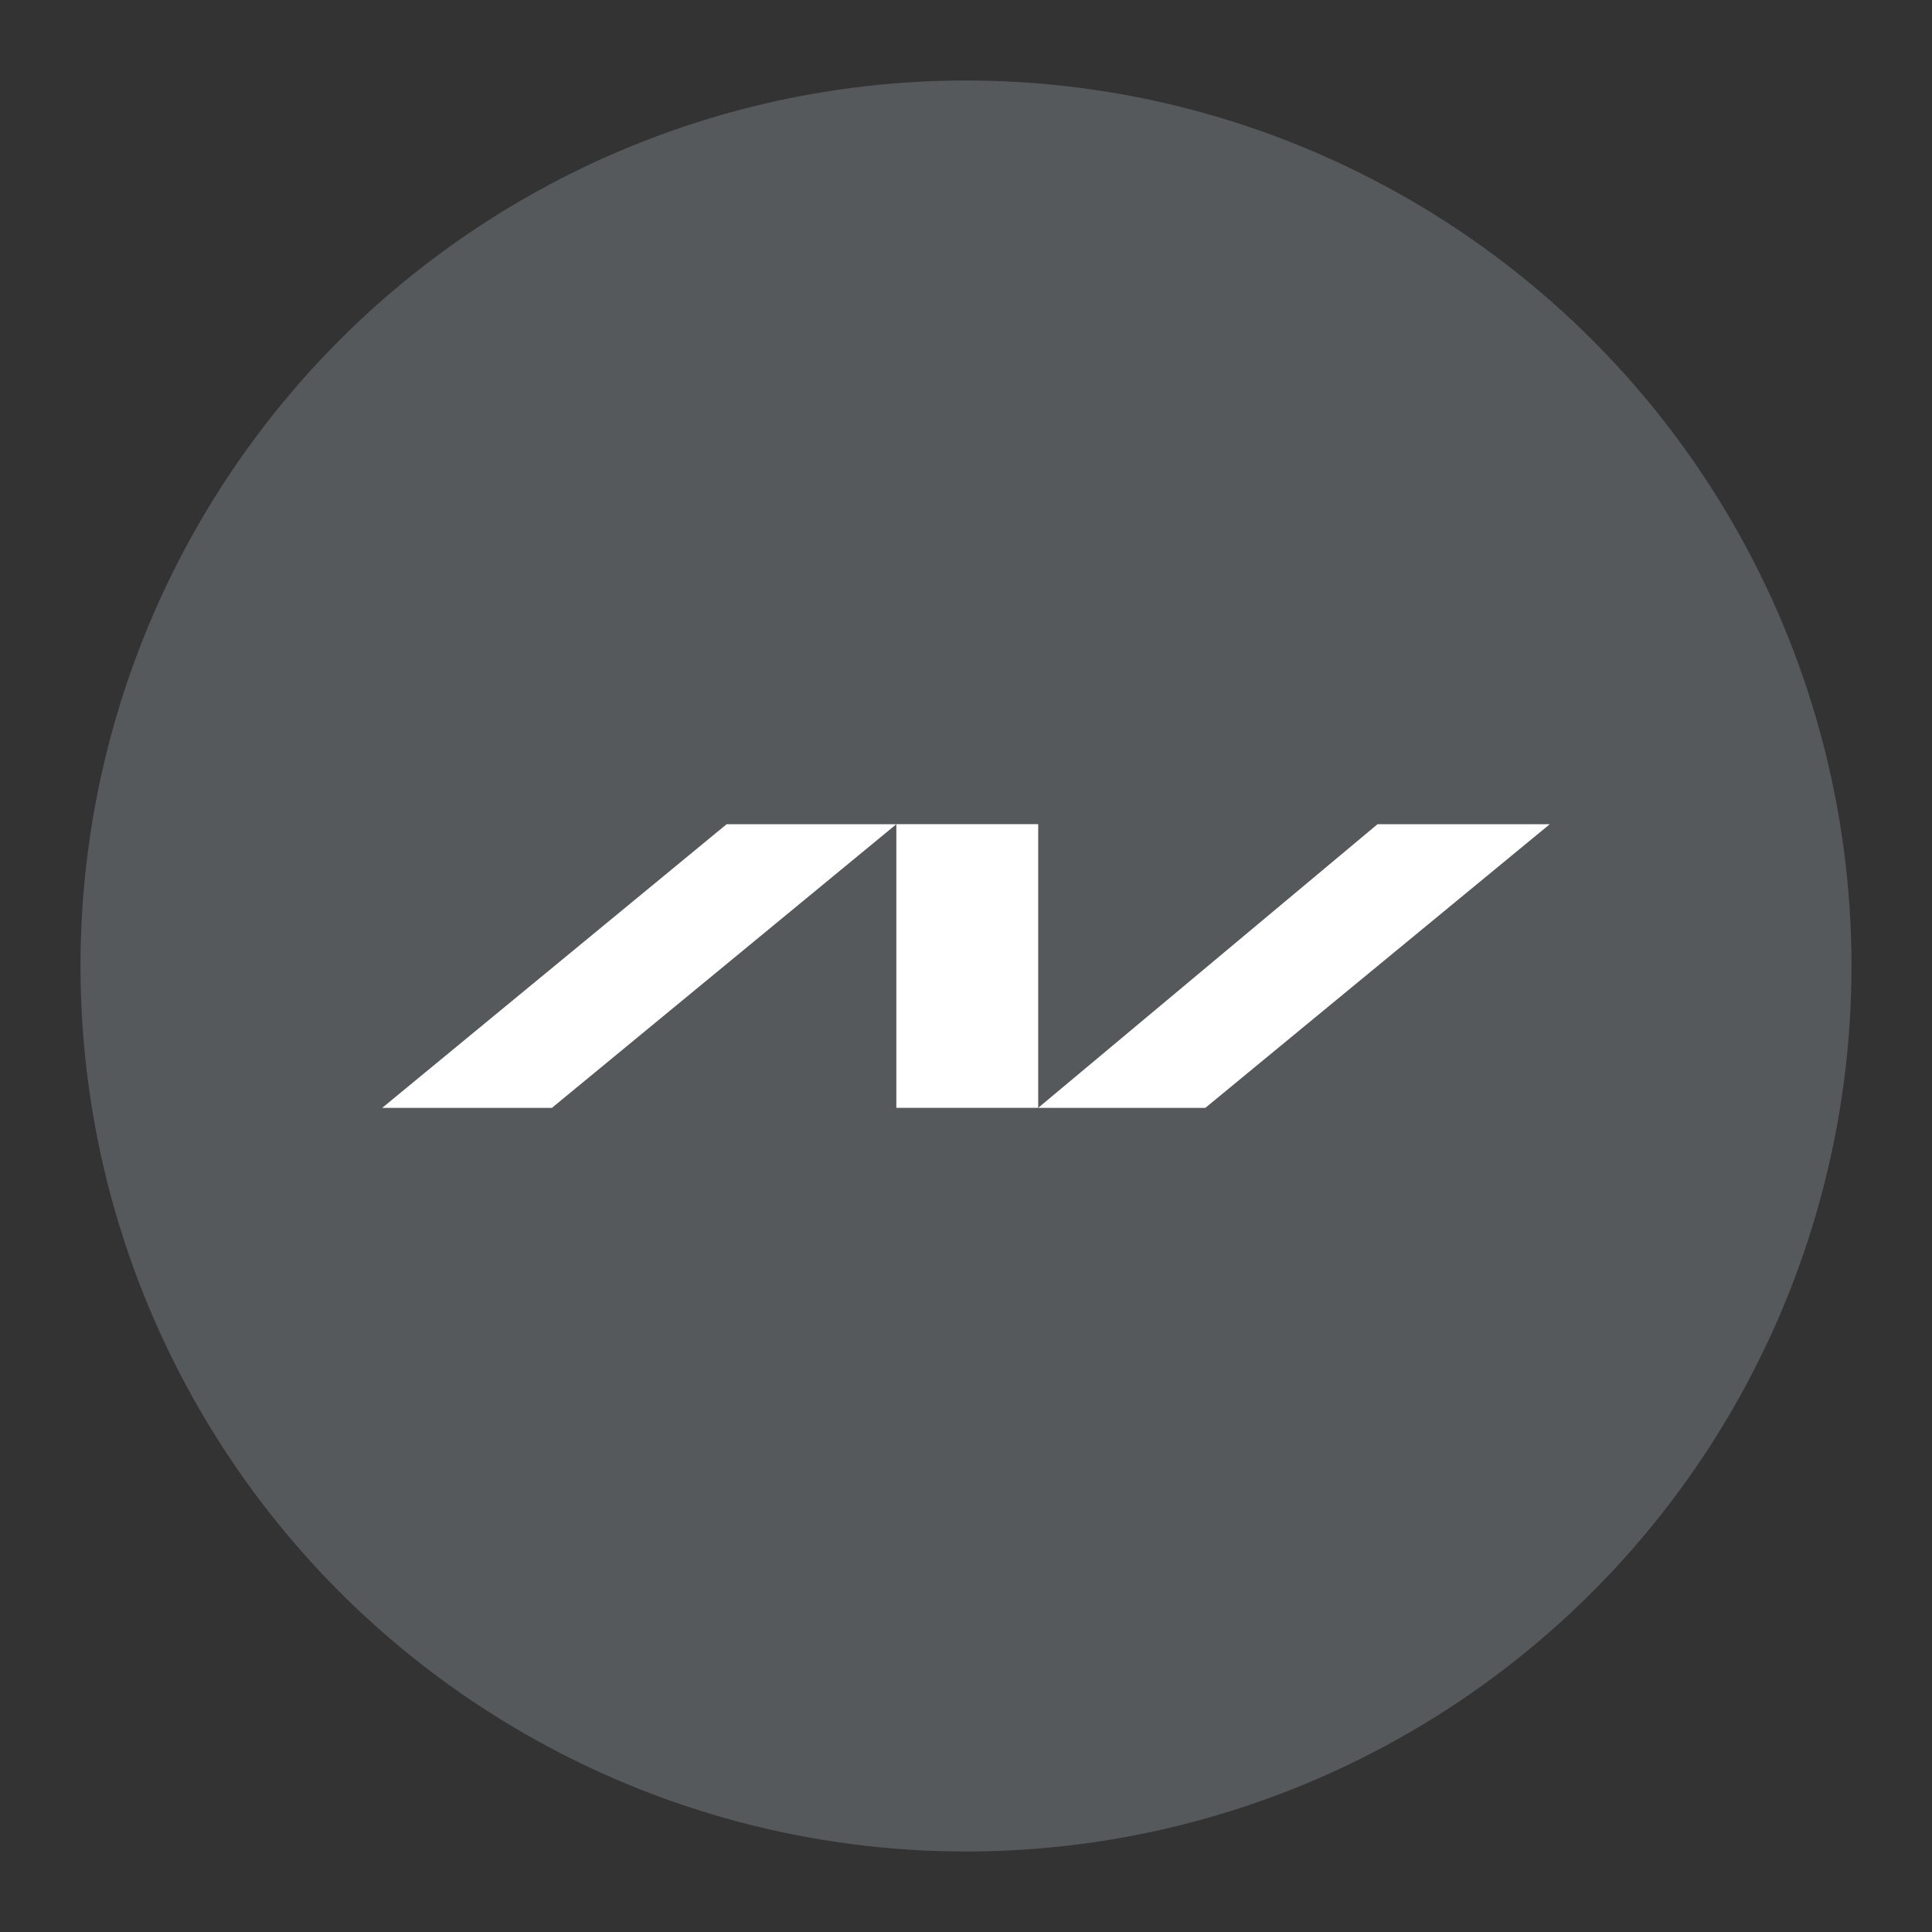 <svg width="192" height="192" version="1.1" viewBox="0 0 192 192" xmlns="http://www.w3.org/2000/svg">
 <rect x="0" y="0" width="192" height="192" fill="#333333" stroke="none"/>
 <circle cx="96" cy="96" r="88" fill="#56595b" stroke-width="0"/>
 <g fill="#fff" stroke-width="0">
  <path d="m37.981 110.1 34.233-28.192h16.865l-34.233 28.192z"/>
  <path d="m89.078 81.904v28.192h14.096v-28.192z"/>
  <path d="m103.17 110.1 33.729-28.192h17.116l-34.233 28.192z"/>
 </g>
</svg>
